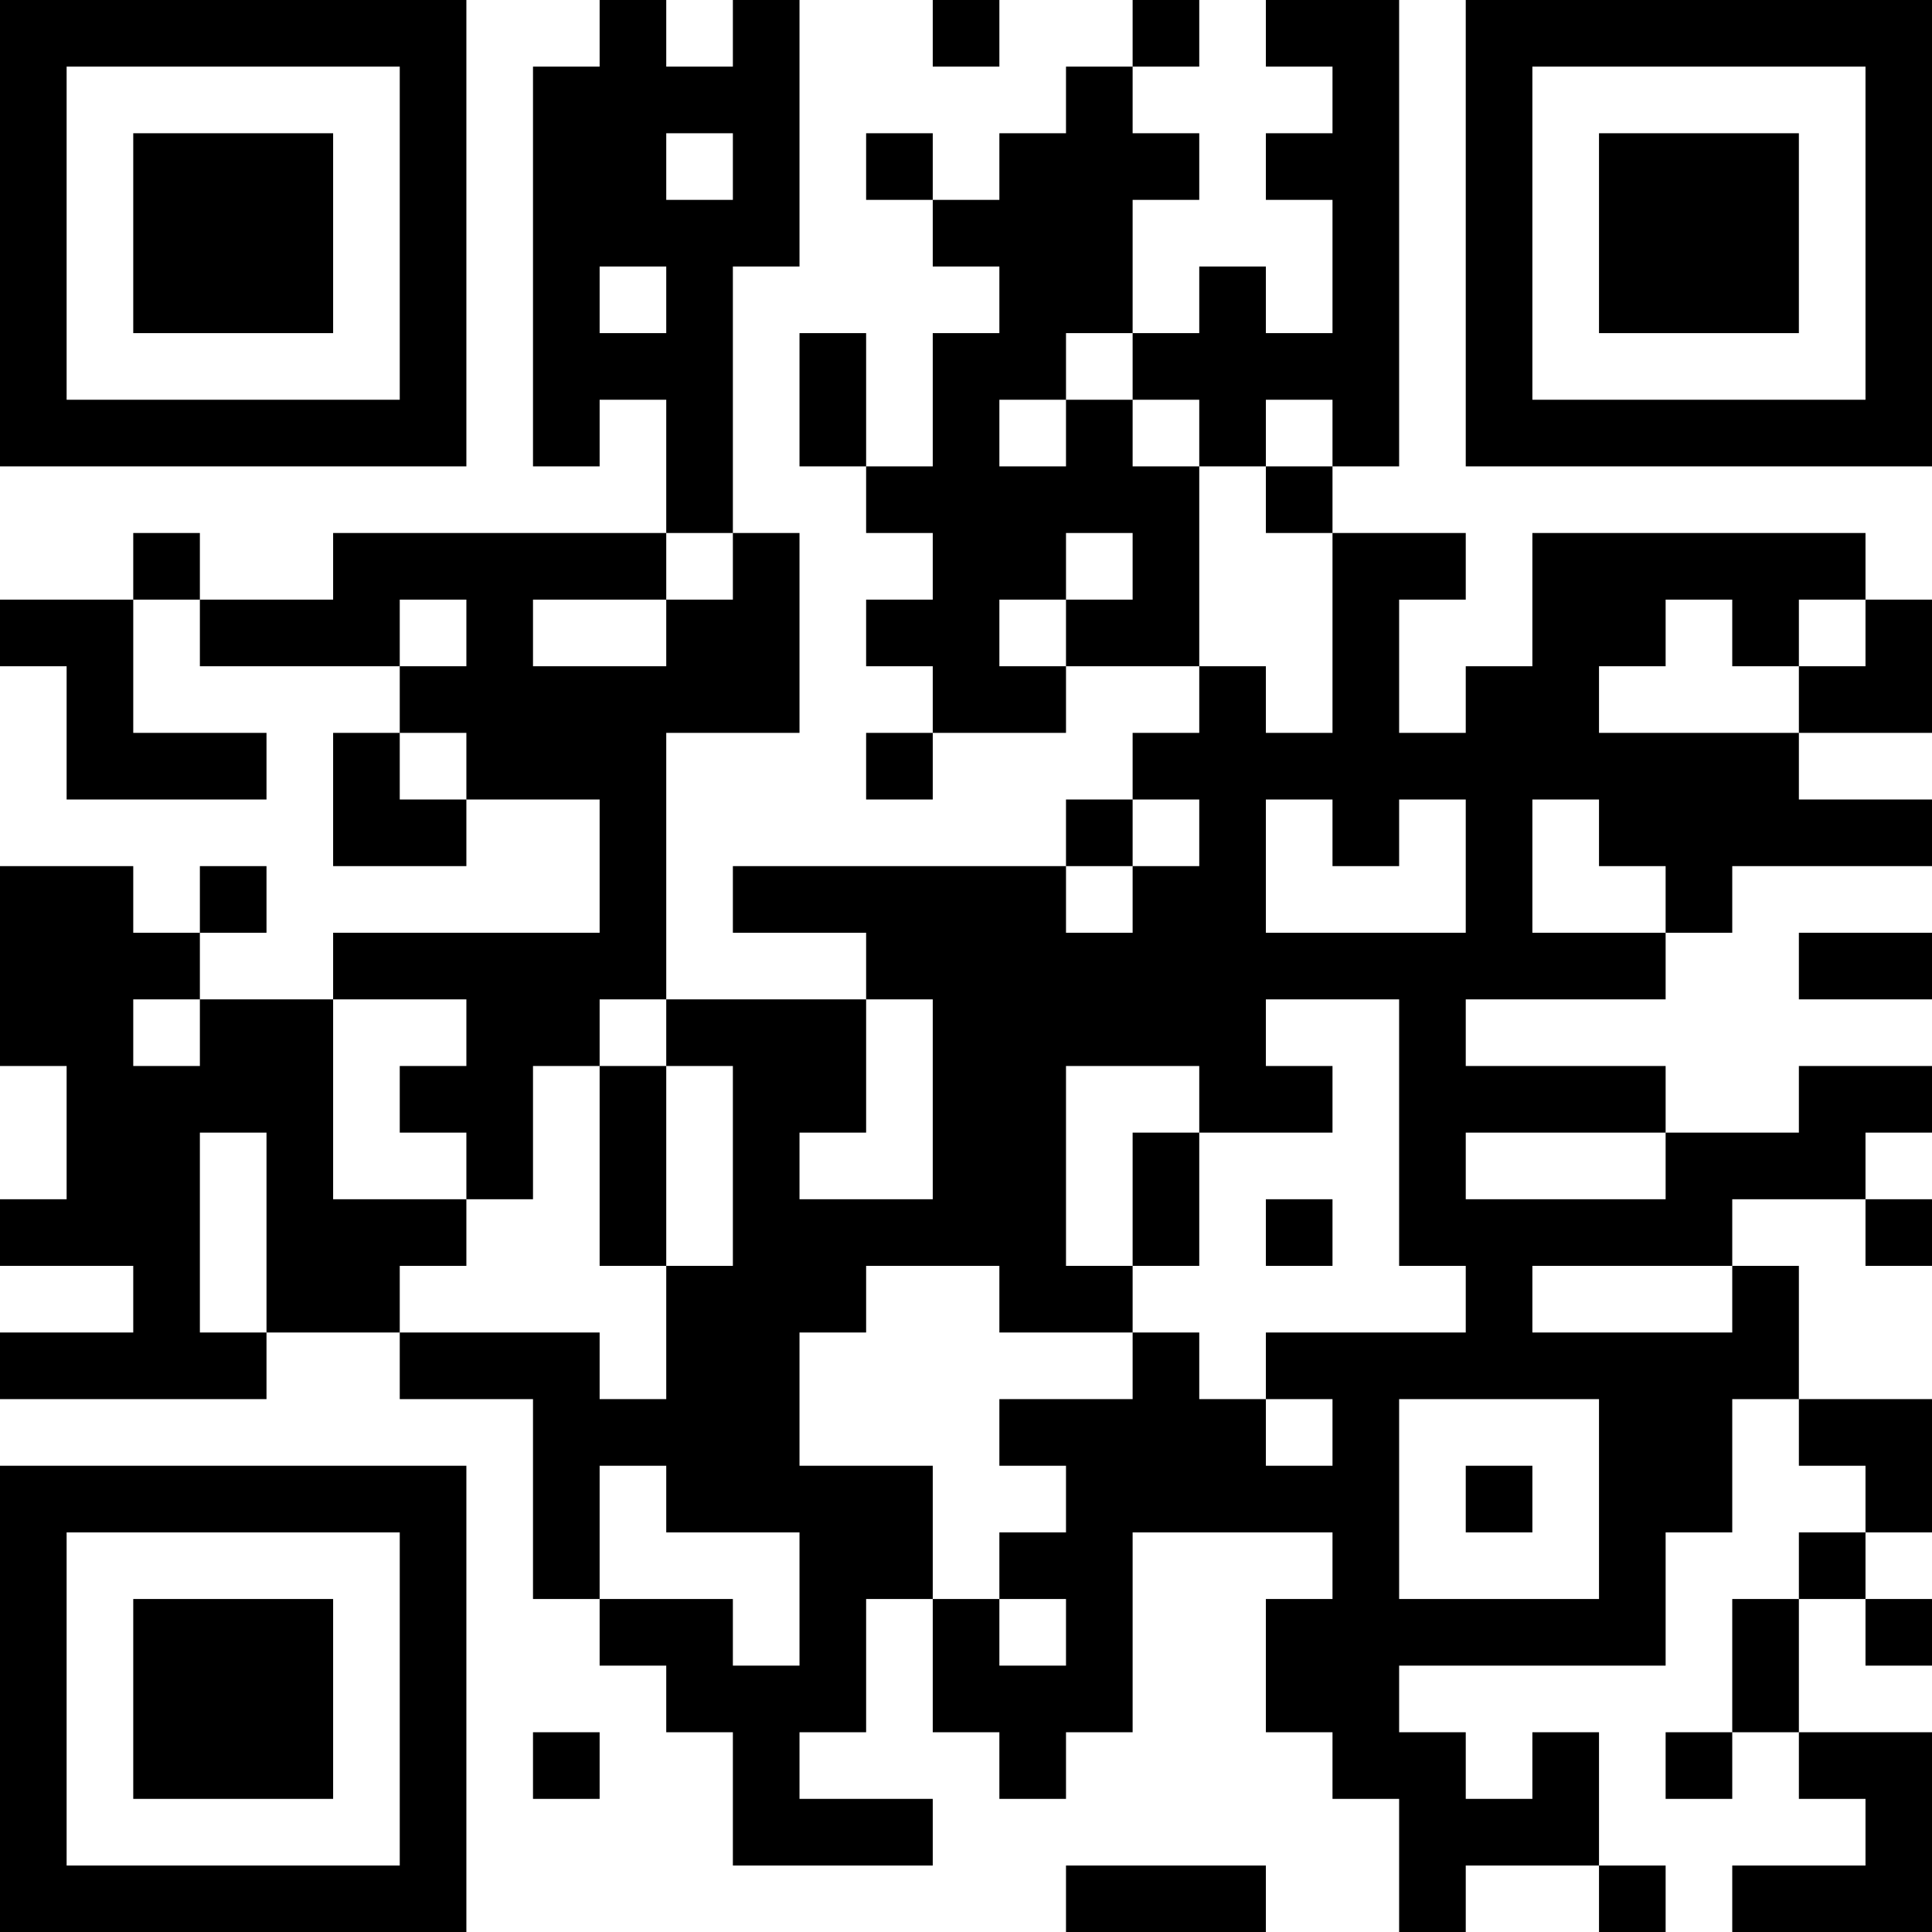 <?xml version="1.0" encoding="UTF-8"?>
<svg xmlns="http://www.w3.org/2000/svg" version="1.1" width="200" height="200" viewBox="0 0 200 200"><rect x="0" y="0" width="200" height="200" fill="#ffffff"/><g transform="scale(6.897)"><g transform="translate(0,0)"><path fill-rule="evenodd" d="M9 0L9 1L8 1L8 7L9 7L9 6L10 6L10 8L5 8L5 9L3 9L3 8L2 8L2 9L0 9L0 10L1 10L1 12L4 12L4 11L2 11L2 9L3 9L3 10L6 10L6 11L5 11L5 13L7 13L7 12L9 12L9 14L5 14L5 15L3 15L3 14L4 14L4 13L3 13L3 14L2 14L2 13L0 13L0 16L1 16L1 18L0 18L0 19L2 19L2 20L0 20L0 21L4 21L4 20L6 20L6 21L8 21L8 24L9 24L9 25L10 25L10 26L11 26L11 28L14 28L14 27L12 27L12 26L13 26L13 24L14 24L14 26L15 26L15 27L16 27L16 26L17 26L17 23L20 23L20 24L19 24L19 26L20 26L20 27L21 27L21 29L22 29L22 28L24 28L24 29L25 29L25 28L24 28L24 26L23 26L23 27L22 27L22 26L21 26L21 25L25 25L25 23L26 23L26 21L27 21L27 22L28 22L28 23L27 23L27 24L26 24L26 26L25 26L25 27L26 27L26 26L27 26L27 27L28 27L28 28L26 28L26 29L29 29L29 26L27 26L27 24L28 24L28 25L29 25L29 24L28 24L28 23L29 23L29 21L27 21L27 19L26 19L26 18L28 18L28 19L29 19L29 18L28 18L28 17L29 17L29 16L27 16L27 17L25 17L25 16L22 16L22 15L25 15L25 14L26 14L26 13L29 13L29 12L27 12L27 11L29 11L29 9L28 9L28 8L23 8L23 10L22 10L22 11L21 11L21 9L22 9L22 8L20 8L20 7L21 7L21 0L19 0L19 1L20 1L20 2L19 2L19 3L20 3L20 5L19 5L19 4L18 4L18 5L17 5L17 3L18 3L18 2L17 2L17 1L18 1L18 0L17 0L17 1L16 1L16 2L15 2L15 3L14 3L14 2L13 2L13 3L14 3L14 4L15 4L15 5L14 5L14 7L13 7L13 5L12 5L12 7L13 7L13 8L14 8L14 9L13 9L13 10L14 10L14 11L13 11L13 12L14 12L14 11L16 11L16 10L18 10L18 11L17 11L17 12L16 12L16 13L11 13L11 14L13 14L13 15L10 15L10 11L12 11L12 8L11 8L11 4L12 4L12 0L11 0L11 1L10 1L10 0ZM14 0L14 1L15 1L15 0ZM10 2L10 3L11 3L11 2ZM9 4L9 5L10 5L10 4ZM16 5L16 6L15 6L15 7L16 7L16 6L17 6L17 7L18 7L18 10L19 10L19 11L20 11L20 8L19 8L19 7L20 7L20 6L19 6L19 7L18 7L18 6L17 6L17 5ZM10 8L10 9L8 9L8 10L10 10L10 9L11 9L11 8ZM16 8L16 9L15 9L15 10L16 10L16 9L17 9L17 8ZM6 9L6 10L7 10L7 9ZM25 9L25 10L24 10L24 11L27 11L27 10L28 10L28 9L27 9L27 10L26 10L26 9ZM6 11L6 12L7 12L7 11ZM17 12L17 13L16 13L16 14L17 14L17 13L18 13L18 12ZM19 12L19 14L22 14L22 12L21 12L21 13L20 13L20 12ZM23 12L23 14L25 14L25 13L24 13L24 12ZM27 14L27 15L29 15L29 14ZM2 15L2 16L3 16L3 15ZM5 15L5 18L7 18L7 19L6 19L6 20L9 20L9 21L10 21L10 19L11 19L11 16L10 16L10 15L9 15L9 16L8 16L8 18L7 18L7 17L6 17L6 16L7 16L7 15ZM13 15L13 17L12 17L12 18L14 18L14 15ZM19 15L19 16L20 16L20 17L18 17L18 16L16 16L16 19L17 19L17 20L15 20L15 19L13 19L13 20L12 20L12 22L14 22L14 24L15 24L15 25L16 25L16 24L15 24L15 23L16 23L16 22L15 22L15 21L17 21L17 20L18 20L18 21L19 21L19 22L20 22L20 21L19 21L19 20L22 20L22 19L21 19L21 15ZM9 16L9 19L10 19L10 16ZM3 17L3 20L4 20L4 17ZM17 17L17 19L18 19L18 17ZM22 17L22 18L25 18L25 17ZM19 18L19 19L20 19L20 18ZM23 19L23 20L26 20L26 19ZM21 21L21 24L24 24L24 21ZM9 22L9 24L11 24L11 25L12 25L12 23L10 23L10 22ZM22 22L22 23L23 23L23 22ZM8 26L8 27L9 27L9 26ZM16 28L16 29L19 29L19 28ZM0 0L0 7L7 7L7 0ZM1 1L1 6L6 6L6 1ZM2 2L2 5L5 5L5 2ZM22 0L22 7L29 7L29 0ZM23 1L23 6L28 6L28 1ZM24 2L24 5L27 5L27 2ZM0 22L0 29L7 29L7 22ZM1 23L1 28L6 28L6 23ZM2 24L2 27L5 27L5 24Z" fill="#000000"/></g></g></svg>
